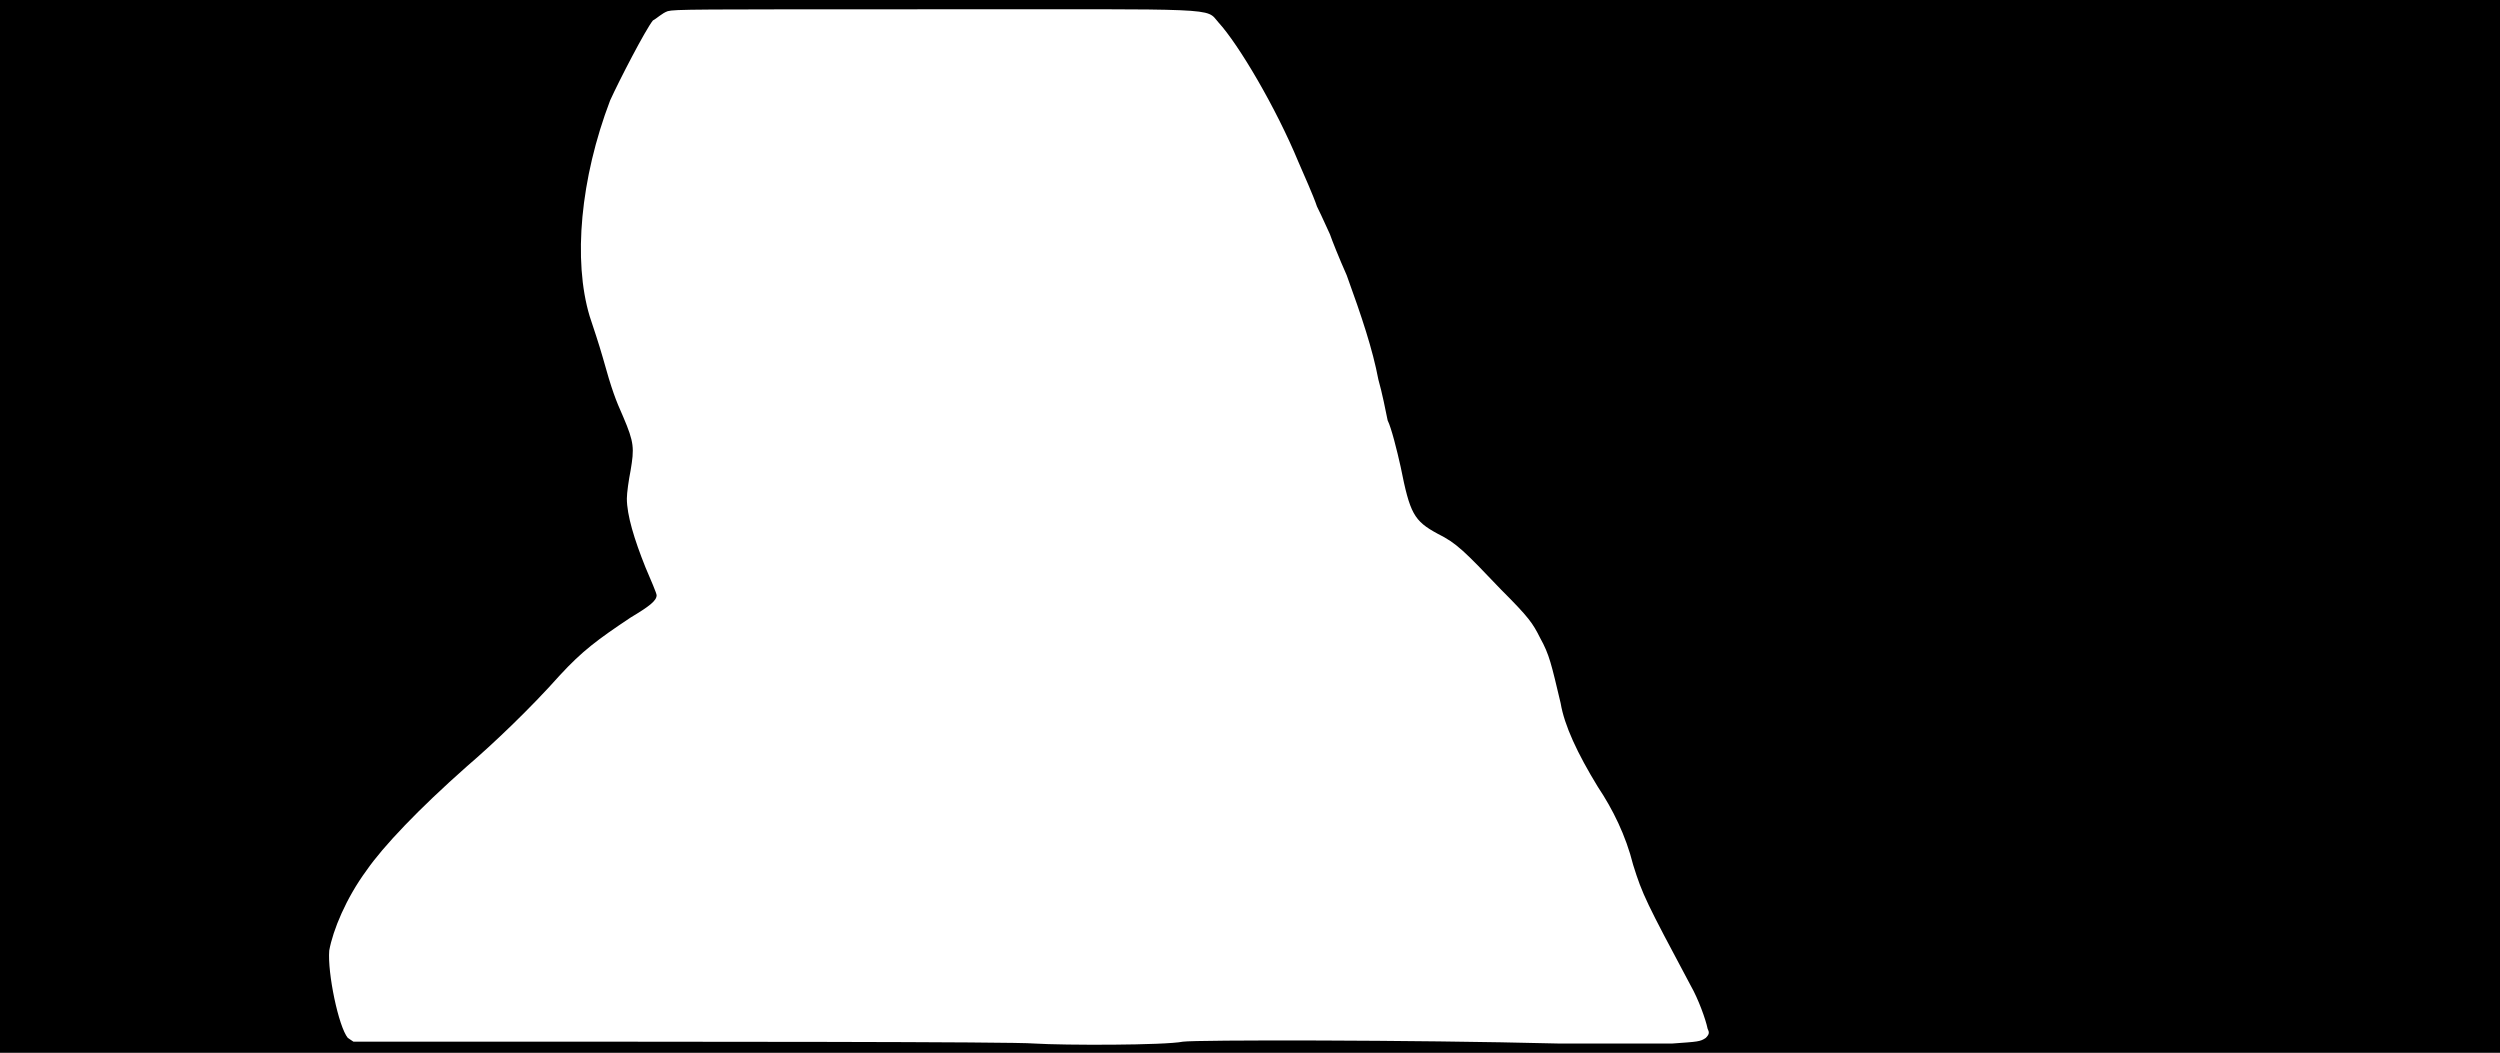 <svg xmlns="http://www.w3.org/2000/svg" width="1344" height="566"><path d="M0 283V0h1344v566H0V283m636 277c7-1 122-1 202 1h61c14-1 15-1 18-3 2-2 2-3 1-5-1-5-5-16-9-23-24-45-26-49-31-65-4-16-11-30-19-42-11-18-18-33-20-45-5-21-6-26-11-35-4-8-6-11-21-26-20-21-24-25-34-30-13-7-15-11-20-36-2-9-5-21-7-25-1-5-3-15-5-22-3-16-9-34-17-56-4-9-8-19-9-22-1-2-4-9-7-15-2-6-7-17-10-24-12-29-32-63-43-75-7-8 3-7-153-7-131 0-139 0-143 1-3 1-6 4-8 5-4 5-18 32-23 43-16 42-20 86-11 116 2 6 5 15 7 22 5 18 7 23 11 32 6 14 6 17 4 29-1 5-2 12-2 15 0 9 4 22 10 37 3 7 6 14 6 15 0 3-4 6-14 12-18 12-26 18-38 31-16 18-36 37-50 49-26 23-45 43-54 56-11 15-18 32-20 43-1 12 5 41 10 47l3 2h27c161 0 328 0 339 1 16 1 70 1 80-1z"/></svg>